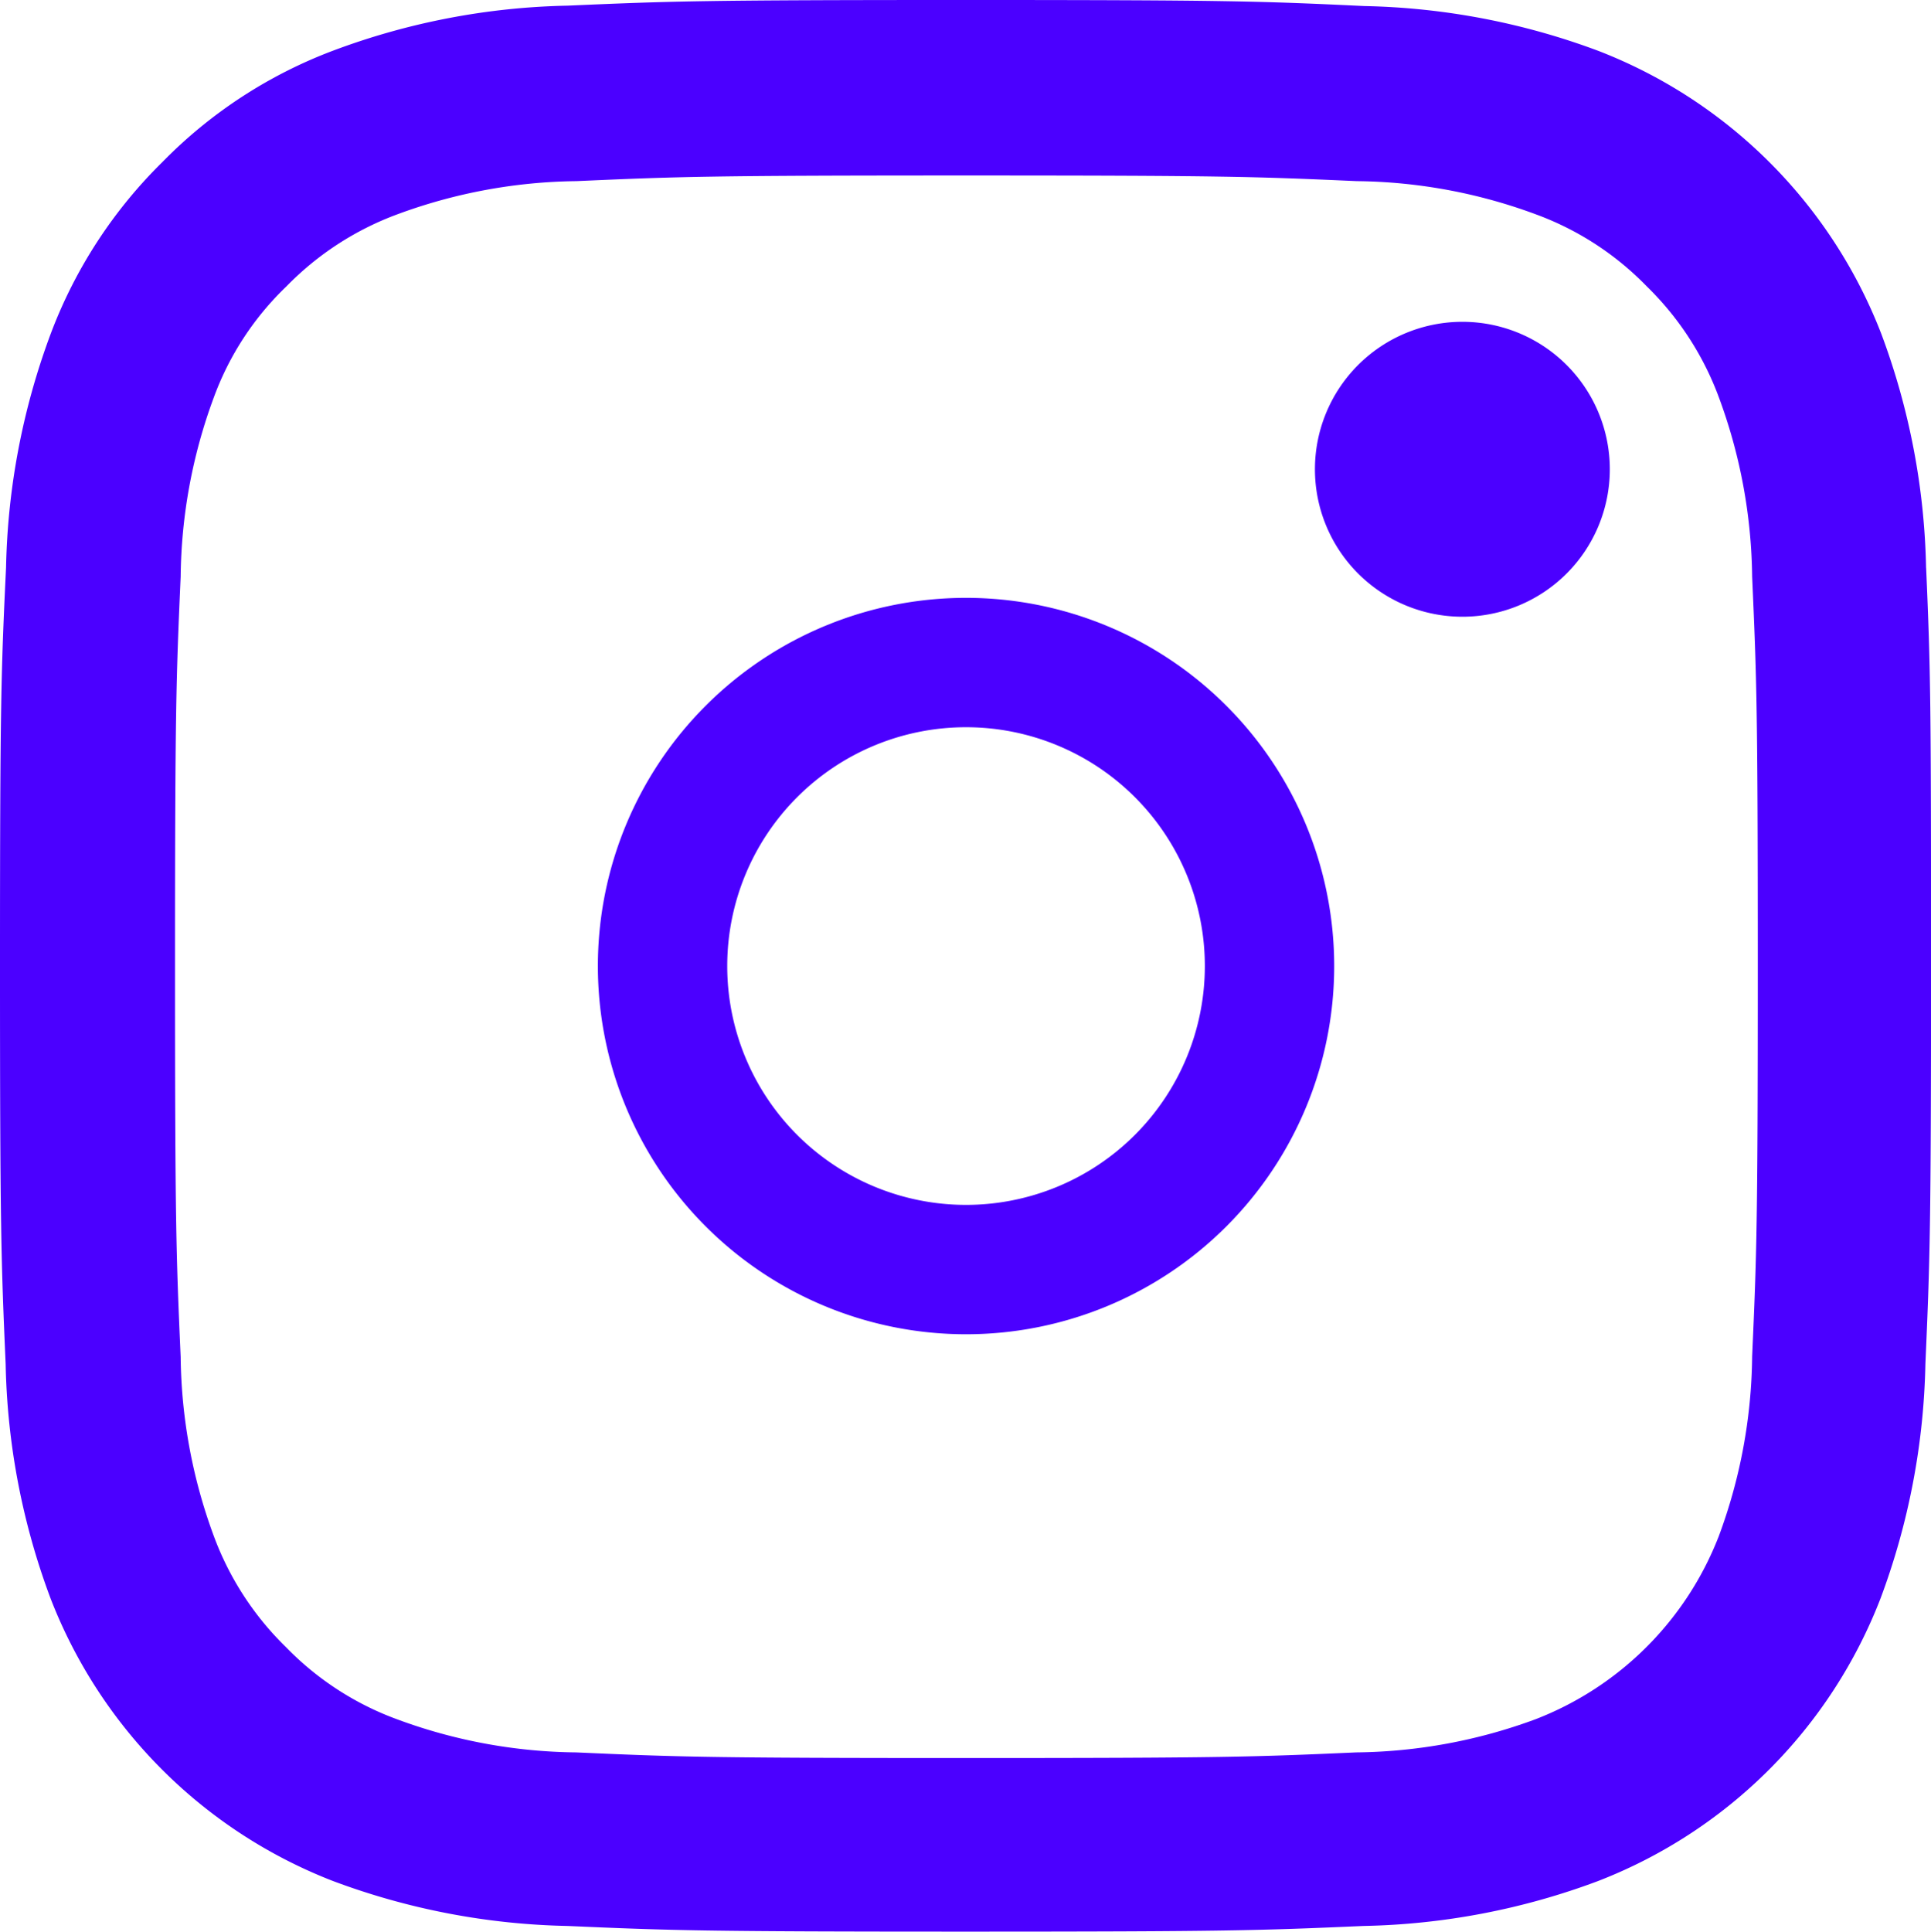<svg xmlns="http://www.w3.org/2000/svg" width="39.29" height="39.298" viewBox="0 0 39.29 39.298">
  <g id="instagram" transform="translate(-0.449)">
    <path id="Path_9" data-name="Path 9" d="M39.639,11.554a14.359,14.359,0,0,0-.913-4.767,10.067,10.067,0,0,0-5.75-5.75A14.4,14.4,0,0,0,28.208.123C26.1.023,25.437,0,20.1,0s-6,.023-8.1.115a14.364,14.364,0,0,0-4.767.913A9.588,9.588,0,0,0,3.75,3.3,9.675,9.675,0,0,0,1.485,6.779a14.4,14.4,0,0,0-.913,4.767c-.1,2.1-.123,2.771-.123,8.107s.023,6,.115,8.1a14.359,14.359,0,0,0,.914,4.767,10.065,10.065,0,0,0,5.75,5.75,14.4,14.4,0,0,0,4.767.913c2.1.092,2.764.115,8.1.115s6-.023,8.1-.115a14.356,14.356,0,0,0,4.767-.913,10.052,10.052,0,0,0,5.75-5.75,14.408,14.408,0,0,0,.913-4.767c.092-2.1.115-2.764.115-8.1s-.008-6-.1-8.1ZM36.1,27.6a10.771,10.771,0,0,1-.676,3.646,6.519,6.519,0,0,1-3.731,3.731,10.809,10.809,0,0,1-3.646.675c-2.073.092-2.694.115-7.938.115s-5.873-.023-7.938-.115a10.766,10.766,0,0,1-3.646-.675,6.047,6.047,0,0,1-2.257-1.466A6.11,6.11,0,0,1,4.8,31.252a10.811,10.811,0,0,1-.675-3.646c-.092-2.073-.115-2.695-.115-7.938s.023-5.873.115-7.938A10.766,10.766,0,0,1,4.8,8.084,5.973,5.973,0,0,1,6.276,5.827,6.1,6.1,0,0,1,8.532,4.361a10.817,10.817,0,0,1,3.646-.676c2.073-.092,2.695-.115,7.938-.115s5.873.023,7.938.115a10.771,10.771,0,0,1,3.646.676,6.043,6.043,0,0,1,2.257,1.466,6.108,6.108,0,0,1,1.466,2.257A10.815,10.815,0,0,1,36.1,11.73c.092,2.073.115,2.694.115,7.938s-.023,5.857-.115,7.93Zm0,0" transform="translate(0)" fill="#4b00ff"/>
    <path id="Path_10" data-name="Path 10" d="M132.441,124.5a7.491,7.491,0,1,0,7.492,7.491A7.493,7.493,0,0,0,132.441,124.5Zm0,12.35a4.859,4.859,0,1,1,4.86-4.859A4.86,4.86,0,0,1,132.441,136.85Zm0,0" transform="translate(-112.337 -112.337)" fill="#4b00ff"/>
    <path id="Path_11" data-name="Path 11" d="M368.448,91.6a3,3,0,1,1-3-3A3,3,0,0,1,368.448,91.6Zm0,0" transform="translate(-335.244 -82.053)" fill="#4b00ff"/>
  </g>
</svg>
